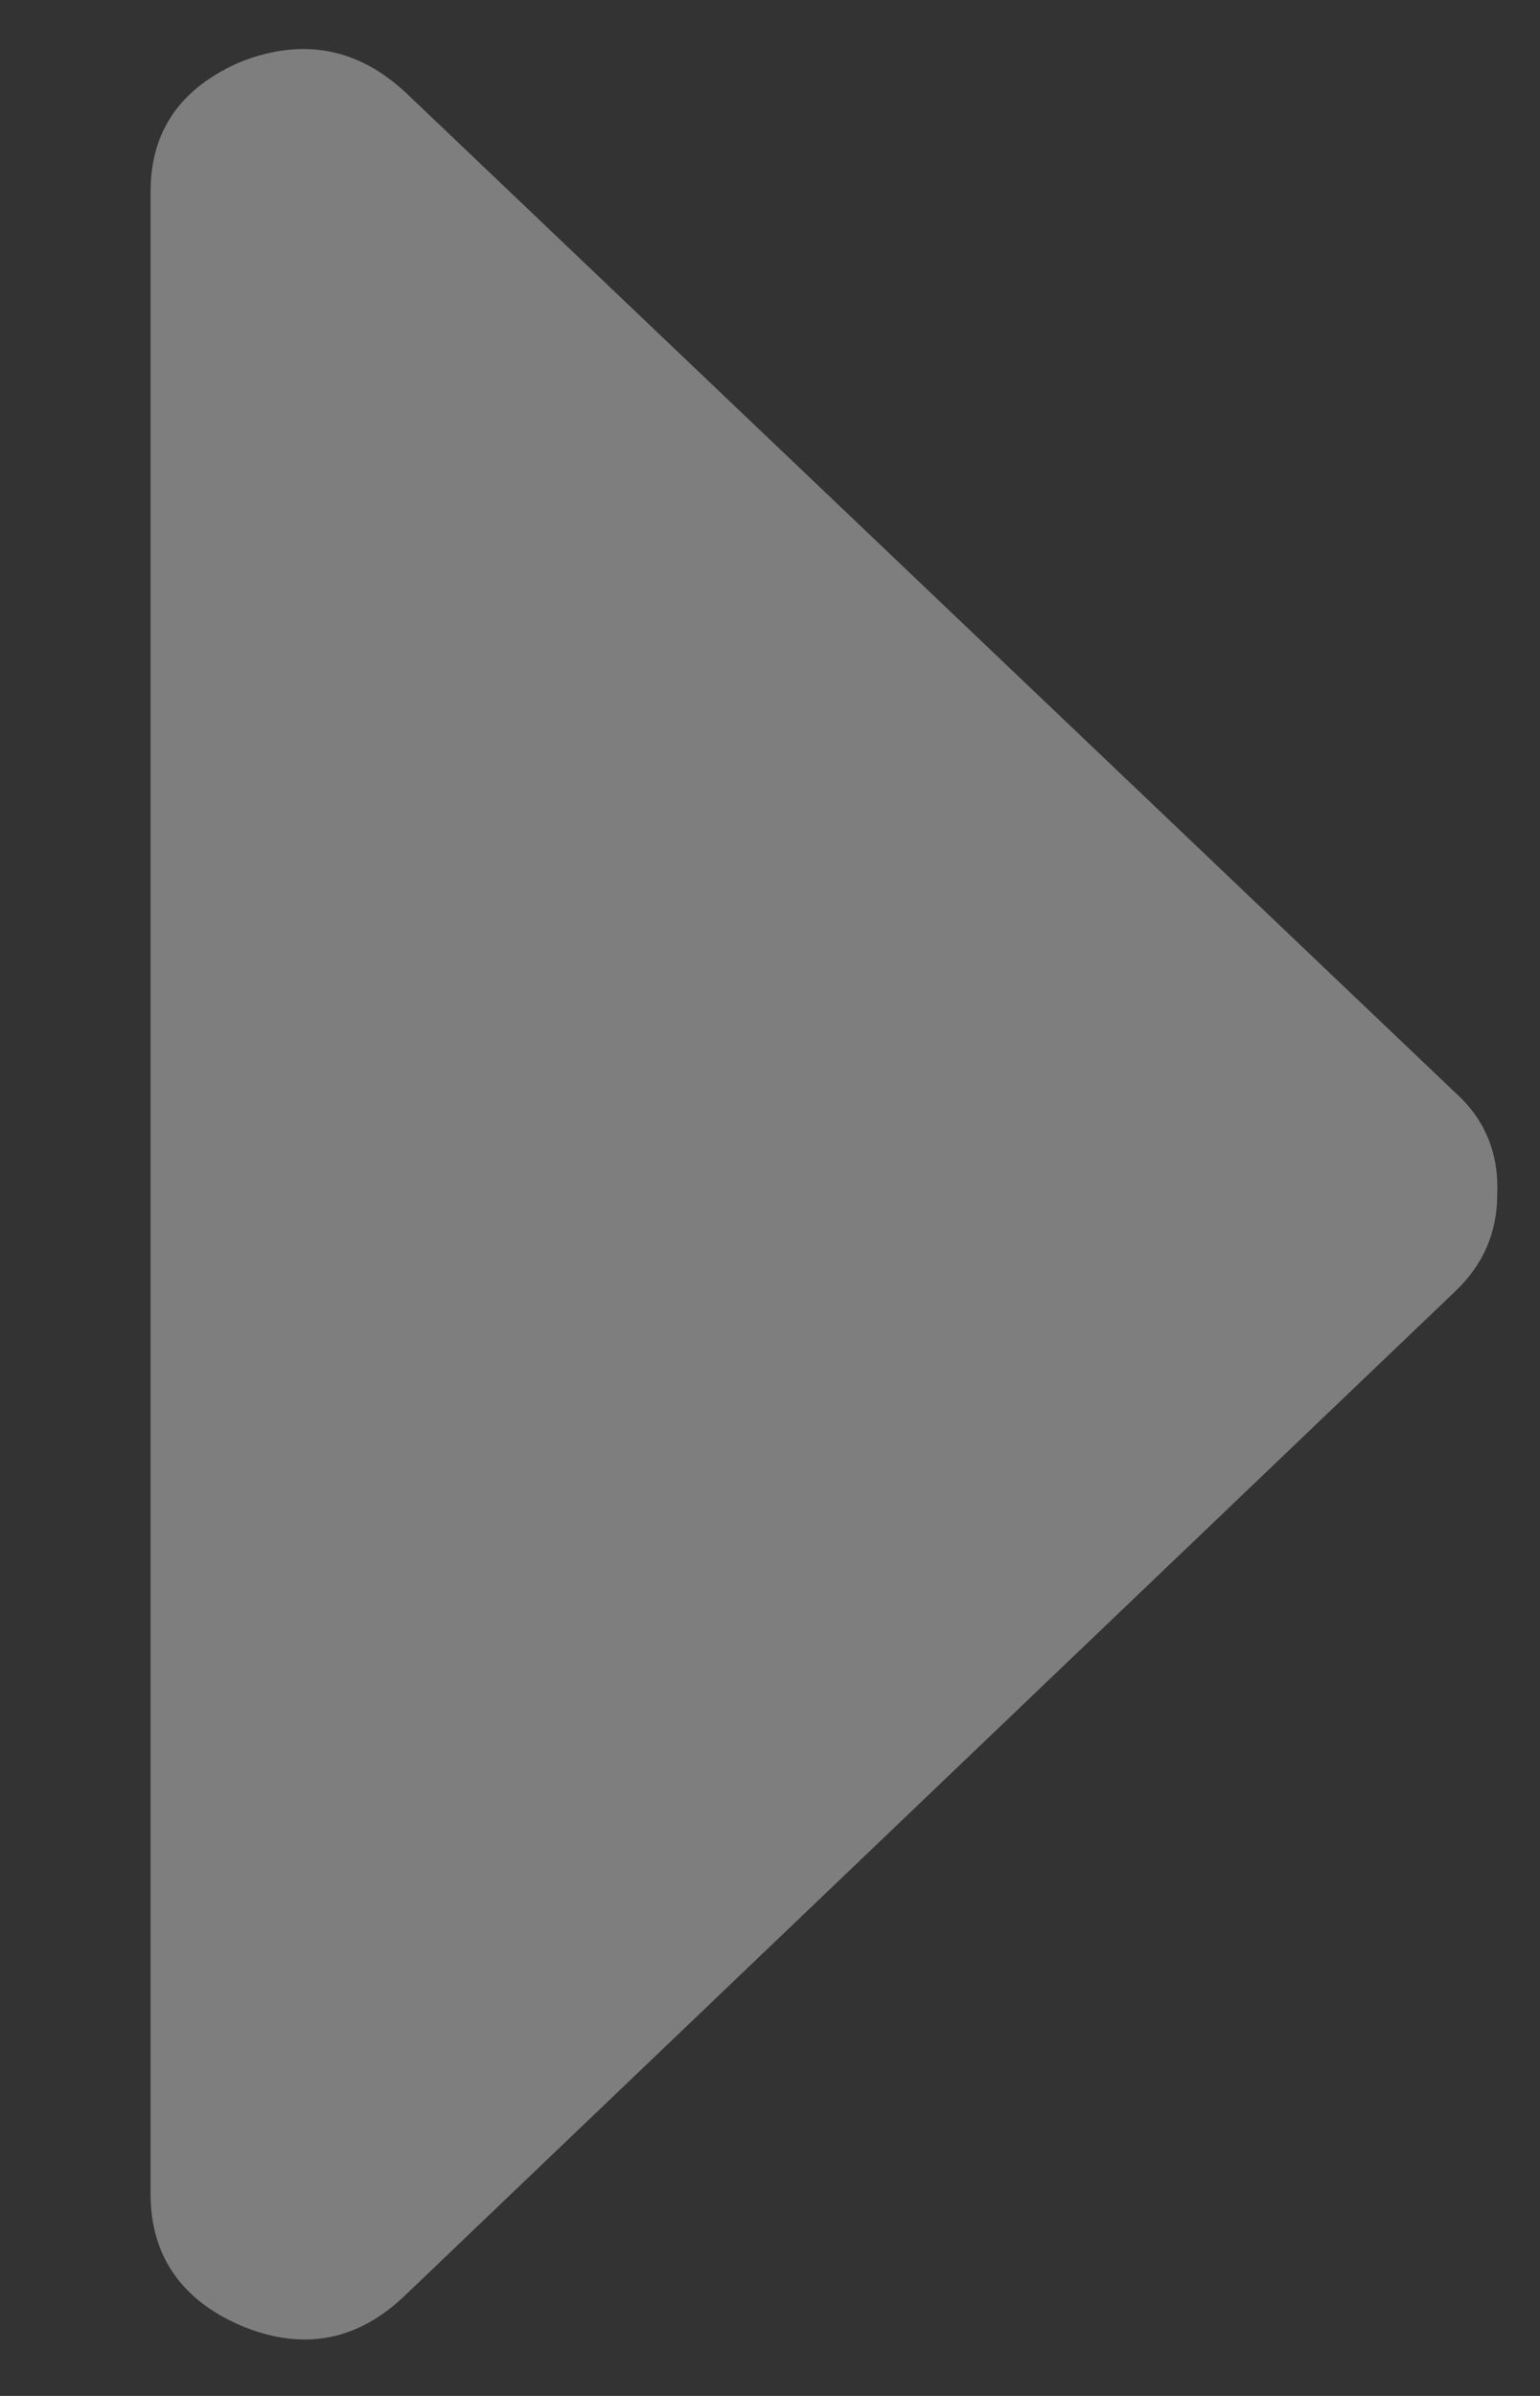 <svg xmlns="http://www.w3.org/2000/svg" viewBox="0 0 9 14" width="9" height="14">
	<rect x="0" y="0" width="9" height="14" fill="#333333" stroke="none"/>
	<style>
		tspan { white-space:pre }
		.shp0 { opacity: 0.369;fill: #ffffff } 
	</style>
	<g id="bnner+header">
		<g id="player">
			<path id="Shape 8" class="shp0" d="M0.88 1.12C0.88 0.76 1.06 0.51 1.41 0.36C1.77 0.22 2.09 0.28 2.37 0.54L8.5 6.38C8.68 6.54 8.76 6.74 8.75 6.98C8.75 7.2 8.67 7.39 8.5 7.55L2.37 13.41C2.09 13.68 1.77 13.74 1.41 13.59C1.06 13.44 0.88 13.18 0.88 12.82L0.88 1.12L0.88 1.12Z" />
		</g>
	</g>
</svg>